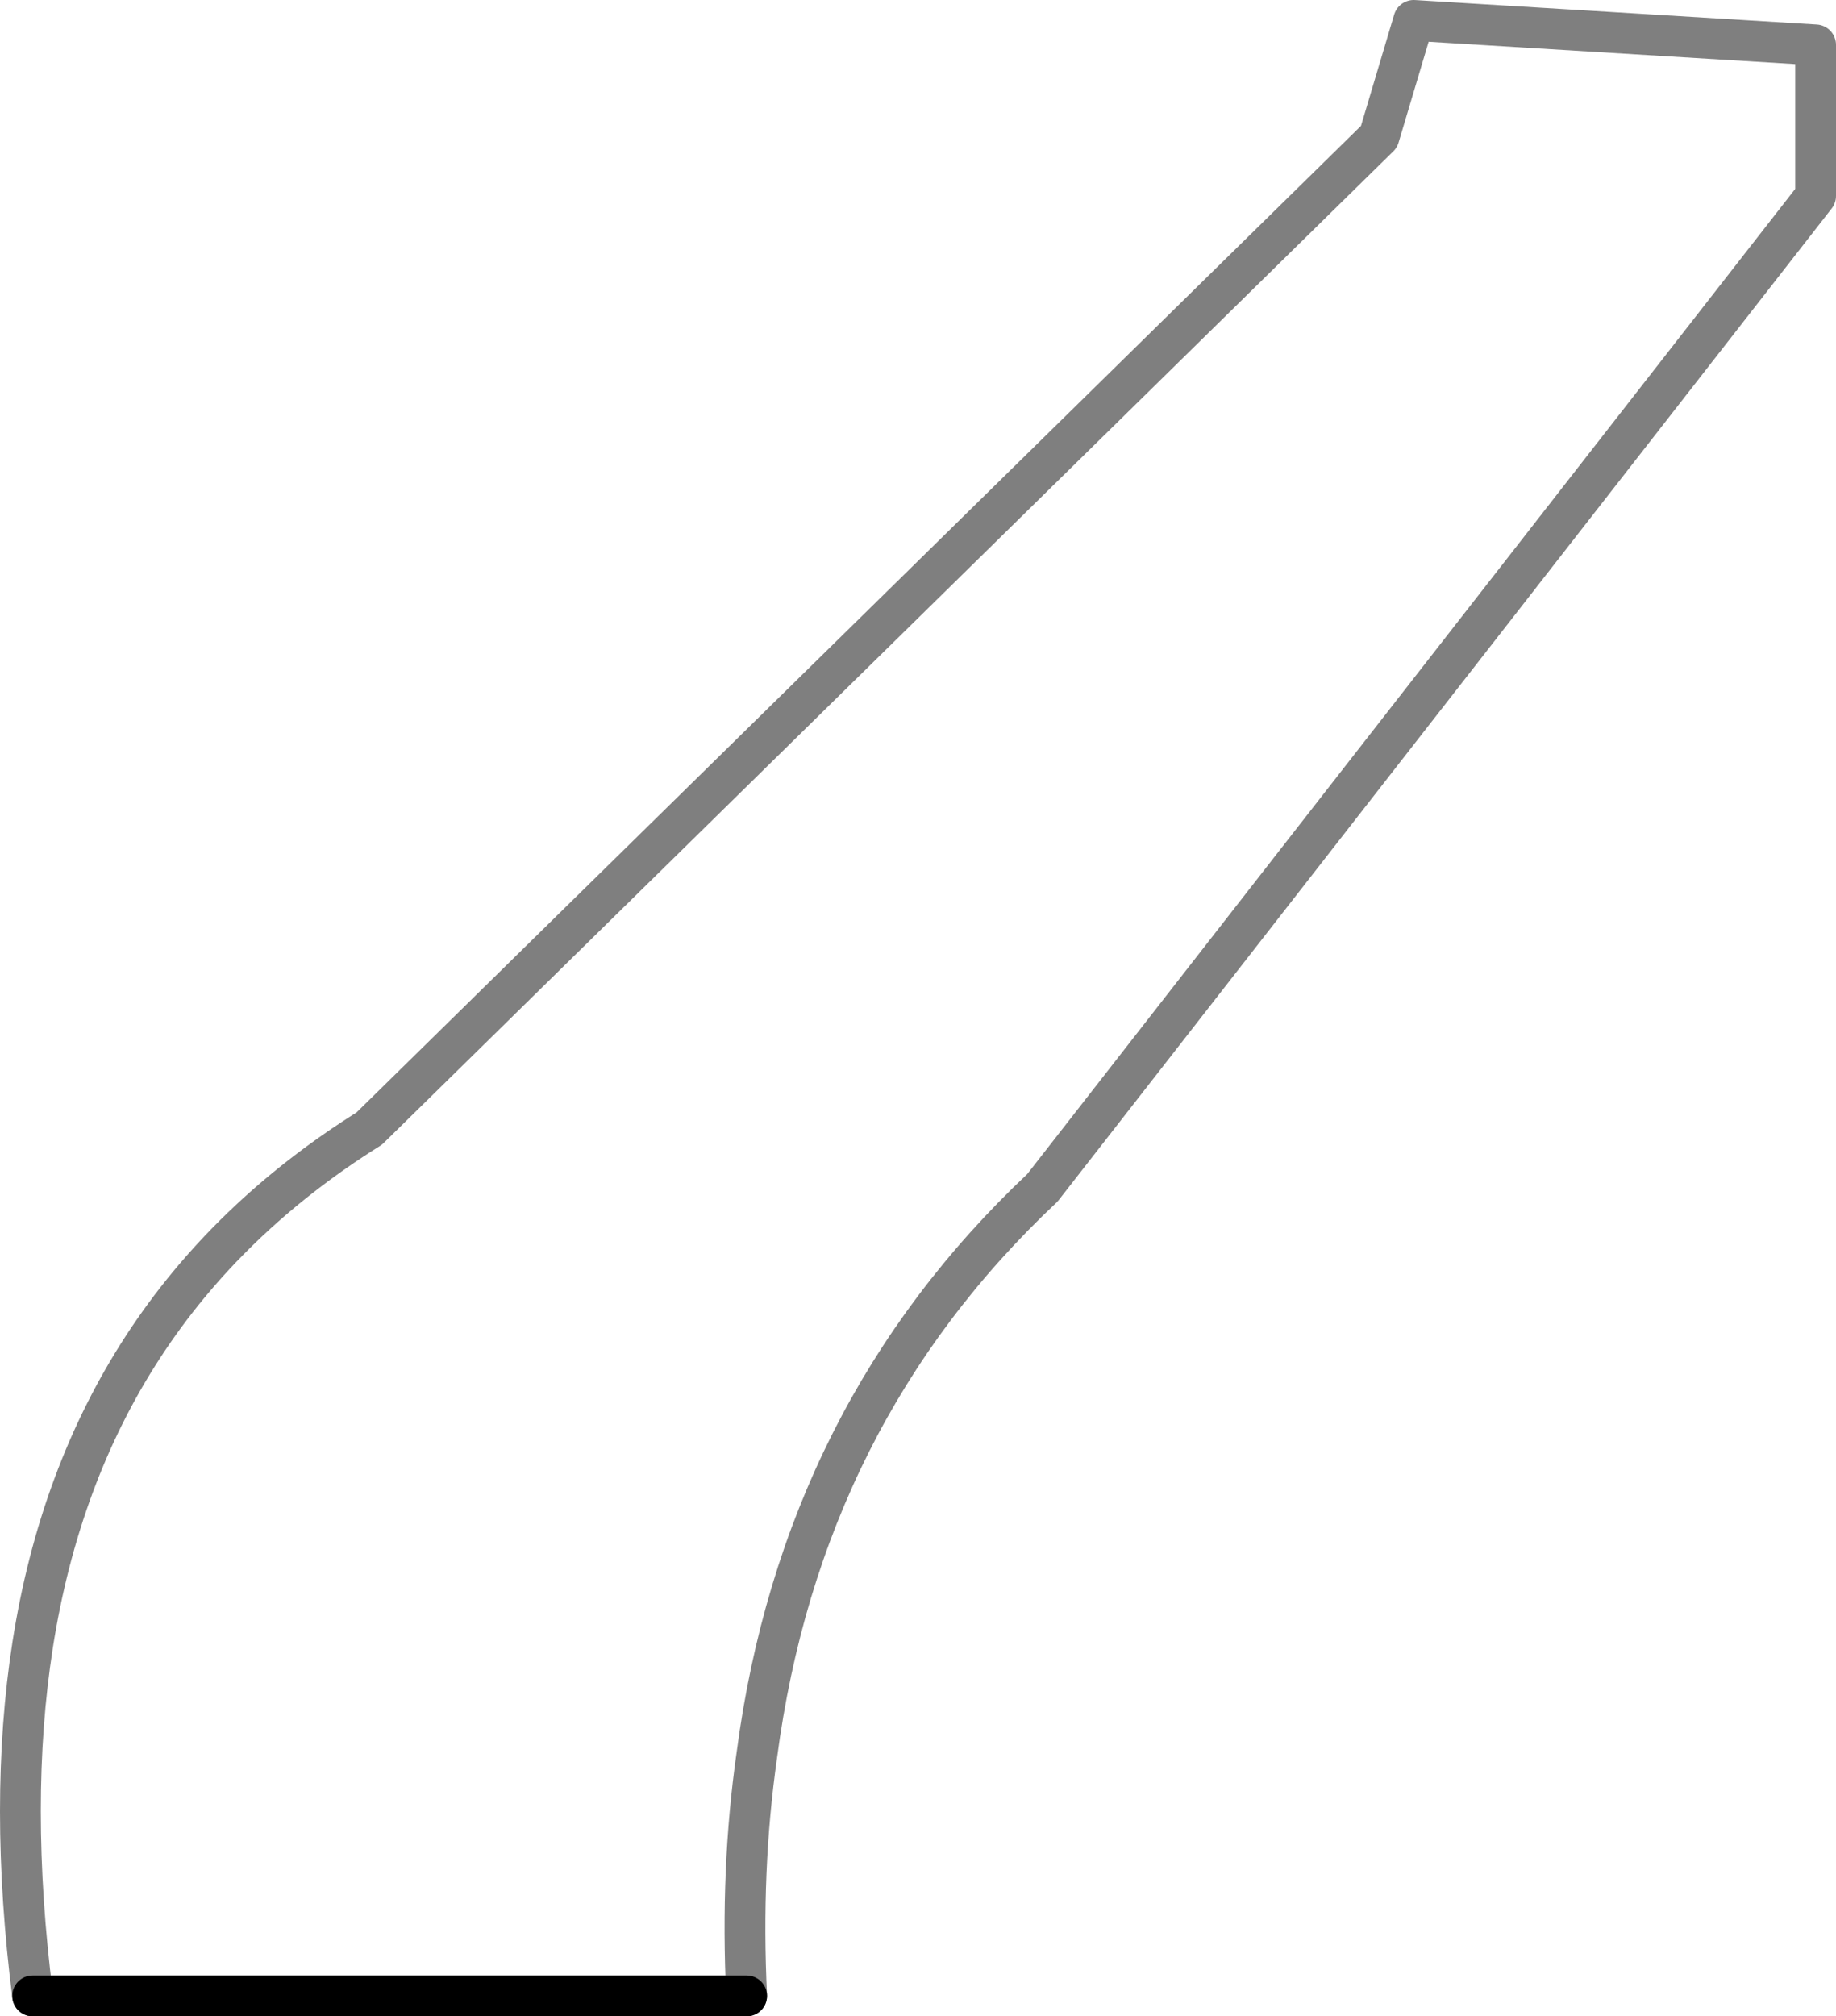 <?xml version="1.0" encoding="UTF-8" standalone="no"?>
<svg xmlns:xlink="http://www.w3.org/1999/xlink" height="49.4px" width="45.0px" xmlns="http://www.w3.org/2000/svg">
  <g transform="matrix(1.0, 0.0, 0.0, 1.0, -281.05, -515.75)">
    <path d="M299.35 564.65 L281.85 564.65" fill="none" stroke="#000000" stroke-linecap="round" stroke-linejoin="round" stroke-width="1.0"/>
    <path d="M281.85 564.65 Q281.25 559.9 281.85 556.05 283.15 547.75 290.1 543.4 L314.85 519.1 315.7 516.25 325.55 516.85 325.55 520.55 306.6 544.85 Q300.7 550.4 299.6 558.75 299.2 561.55 299.35 564.65 Z" fill="none" stroke="#000000" stroke-linecap="round" stroke-linejoin="round" stroke-opacity="0.502" stroke-width="1.0"/>
  </g>
</svg>
